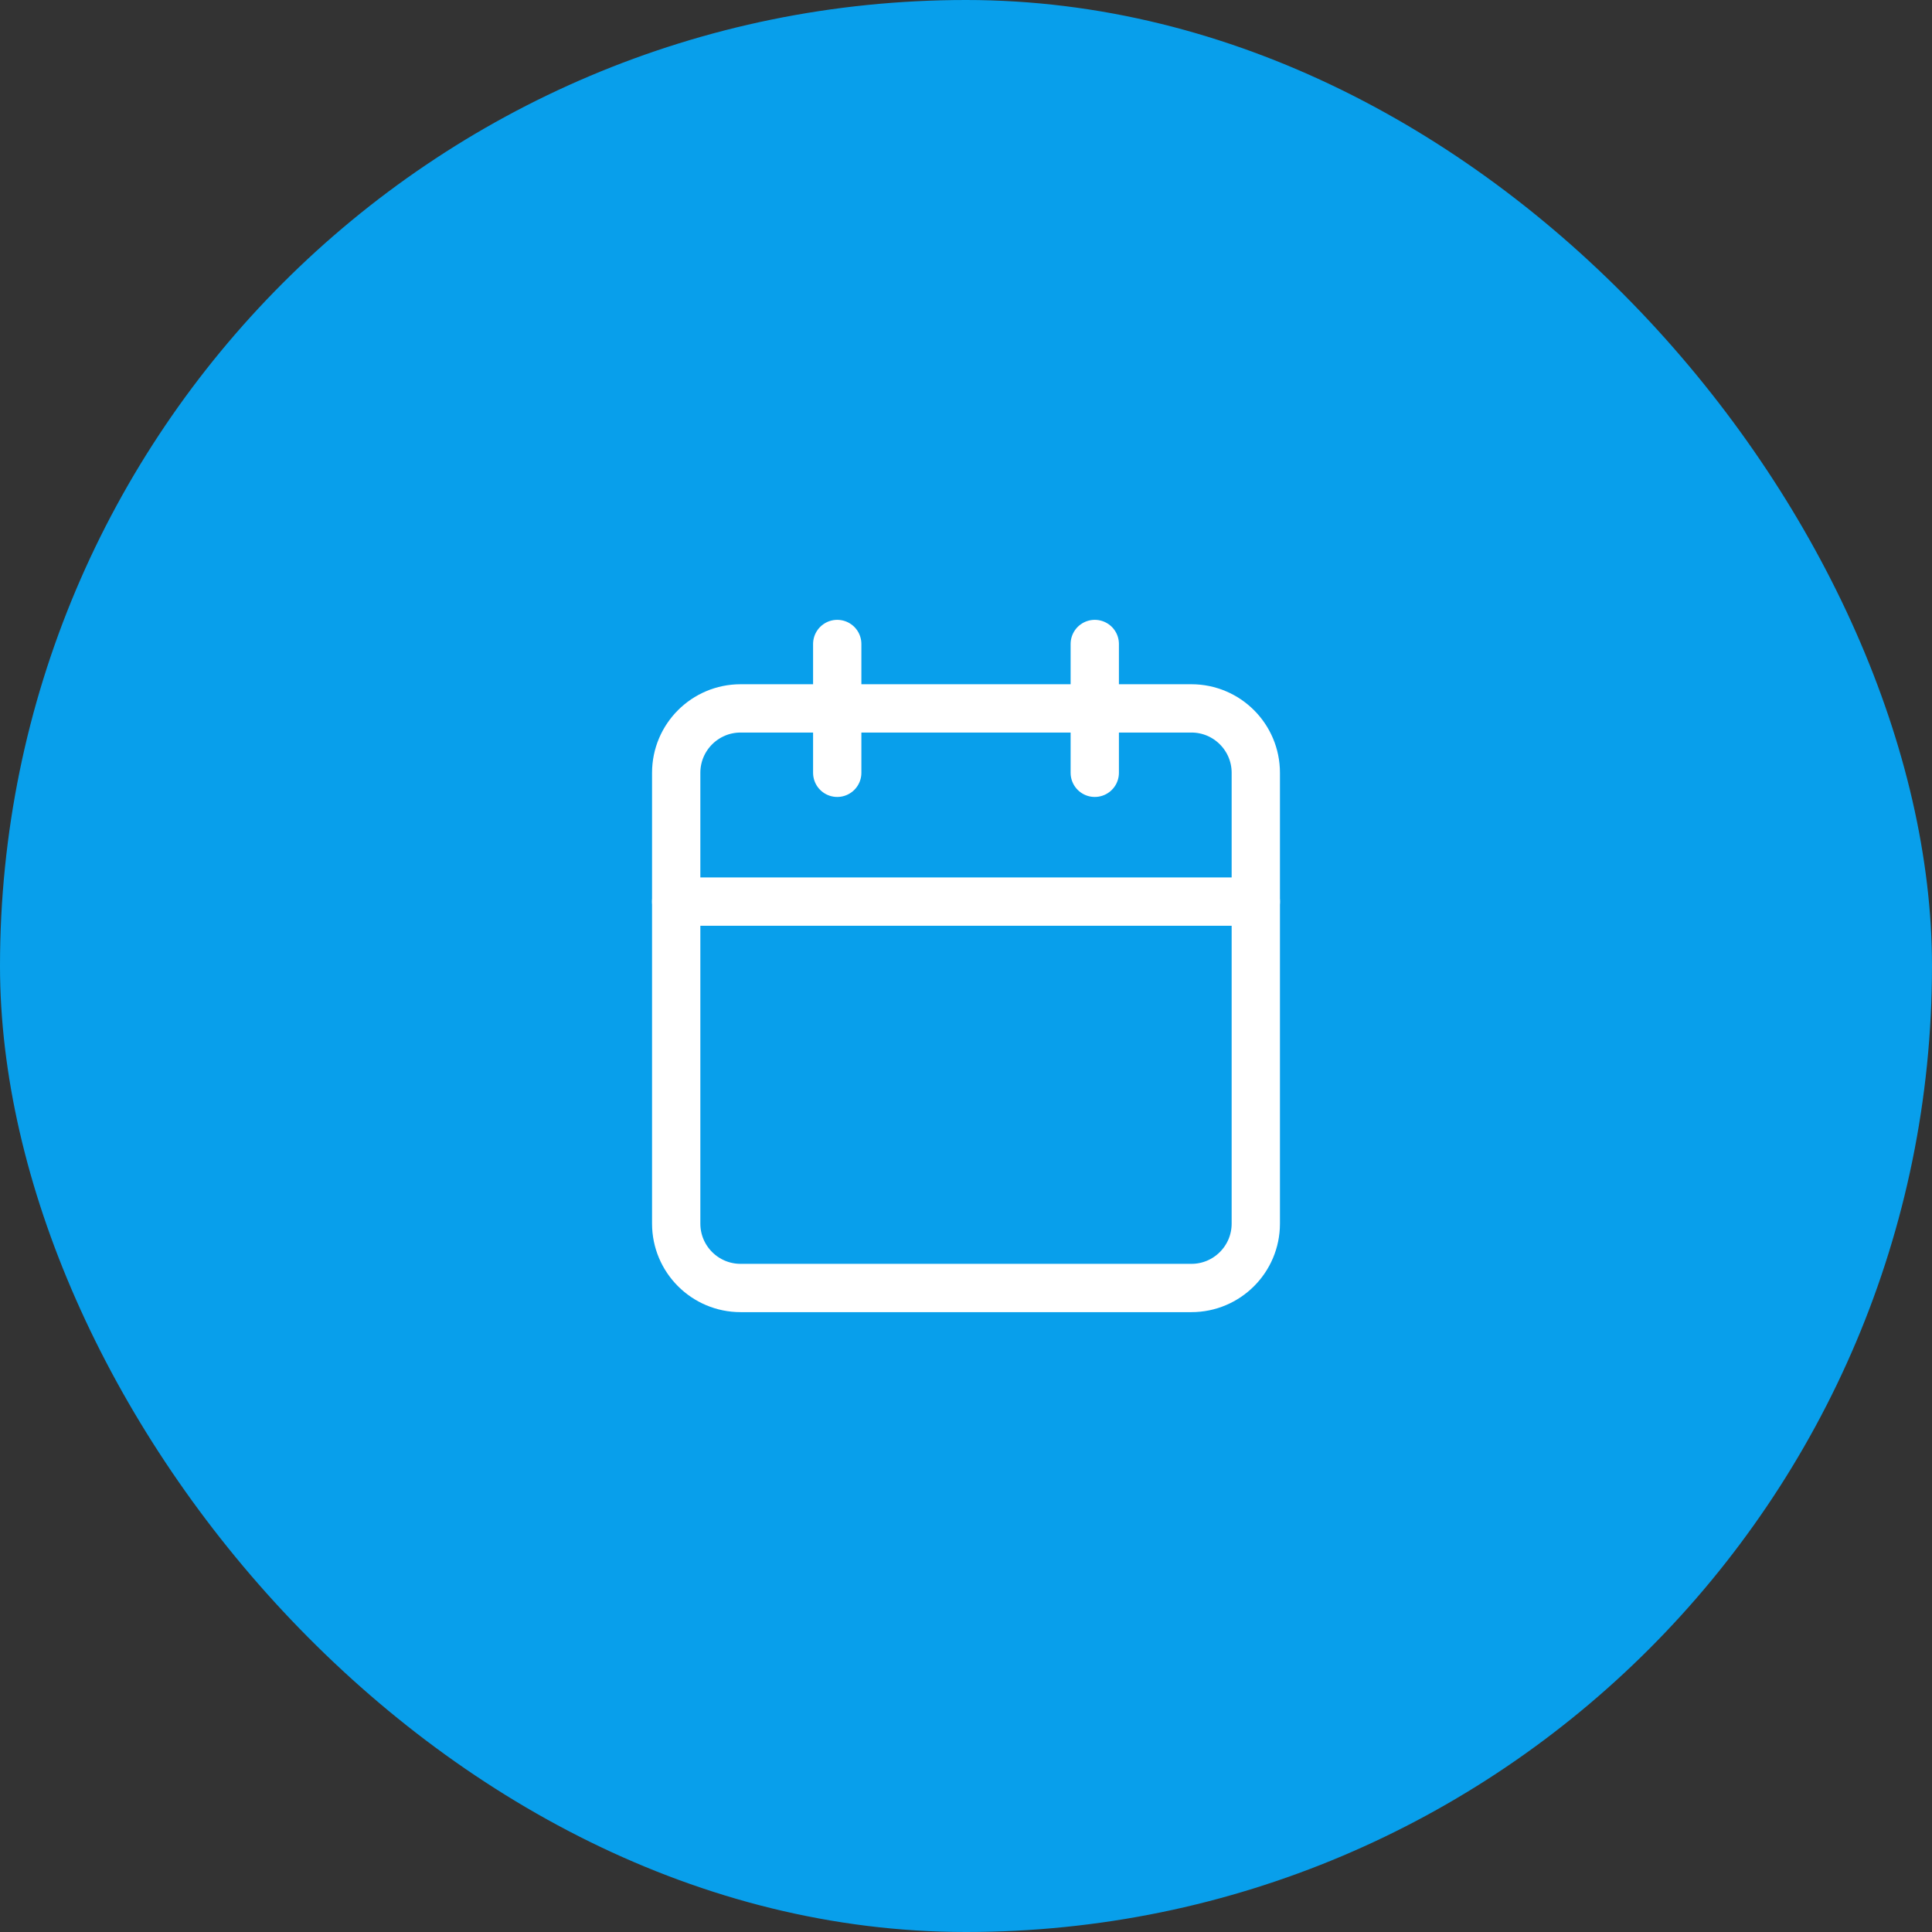 <svg width="80" height="80" viewBox="0 0 80 80" fill="none" xmlns="http://www.w3.org/2000/svg">
<rect x="0" y="0" width="80" height="80" fill="#333333" stroke="none"/>
<rect width="80" height="80" rx="40" fill="#089FEB"/>
<path d="M49.333 29.333H30.667C29.194 29.333 28 30.527 28 32V50.667C28 52.139 29.194 53.333 30.667 53.333H49.333C50.806 53.333 52 52.139 52 50.667V32C52 30.527 50.806 29.333 49.333 29.333Z" stroke="white" stroke-width="2" stroke-linecap="round" stroke-linejoin="round"/>
<path d="M45.332 26.666V32" stroke="white" stroke-width="2" stroke-linecap="round" stroke-linejoin="round"/>
<path d="M34.668 26.666V32" stroke="white" stroke-width="2" stroke-linecap="round" stroke-linejoin="round"/>
<path d="M28 37.333H52" stroke="white" stroke-width="2" stroke-linecap="round" stroke-linejoin="round"/>
</svg>

